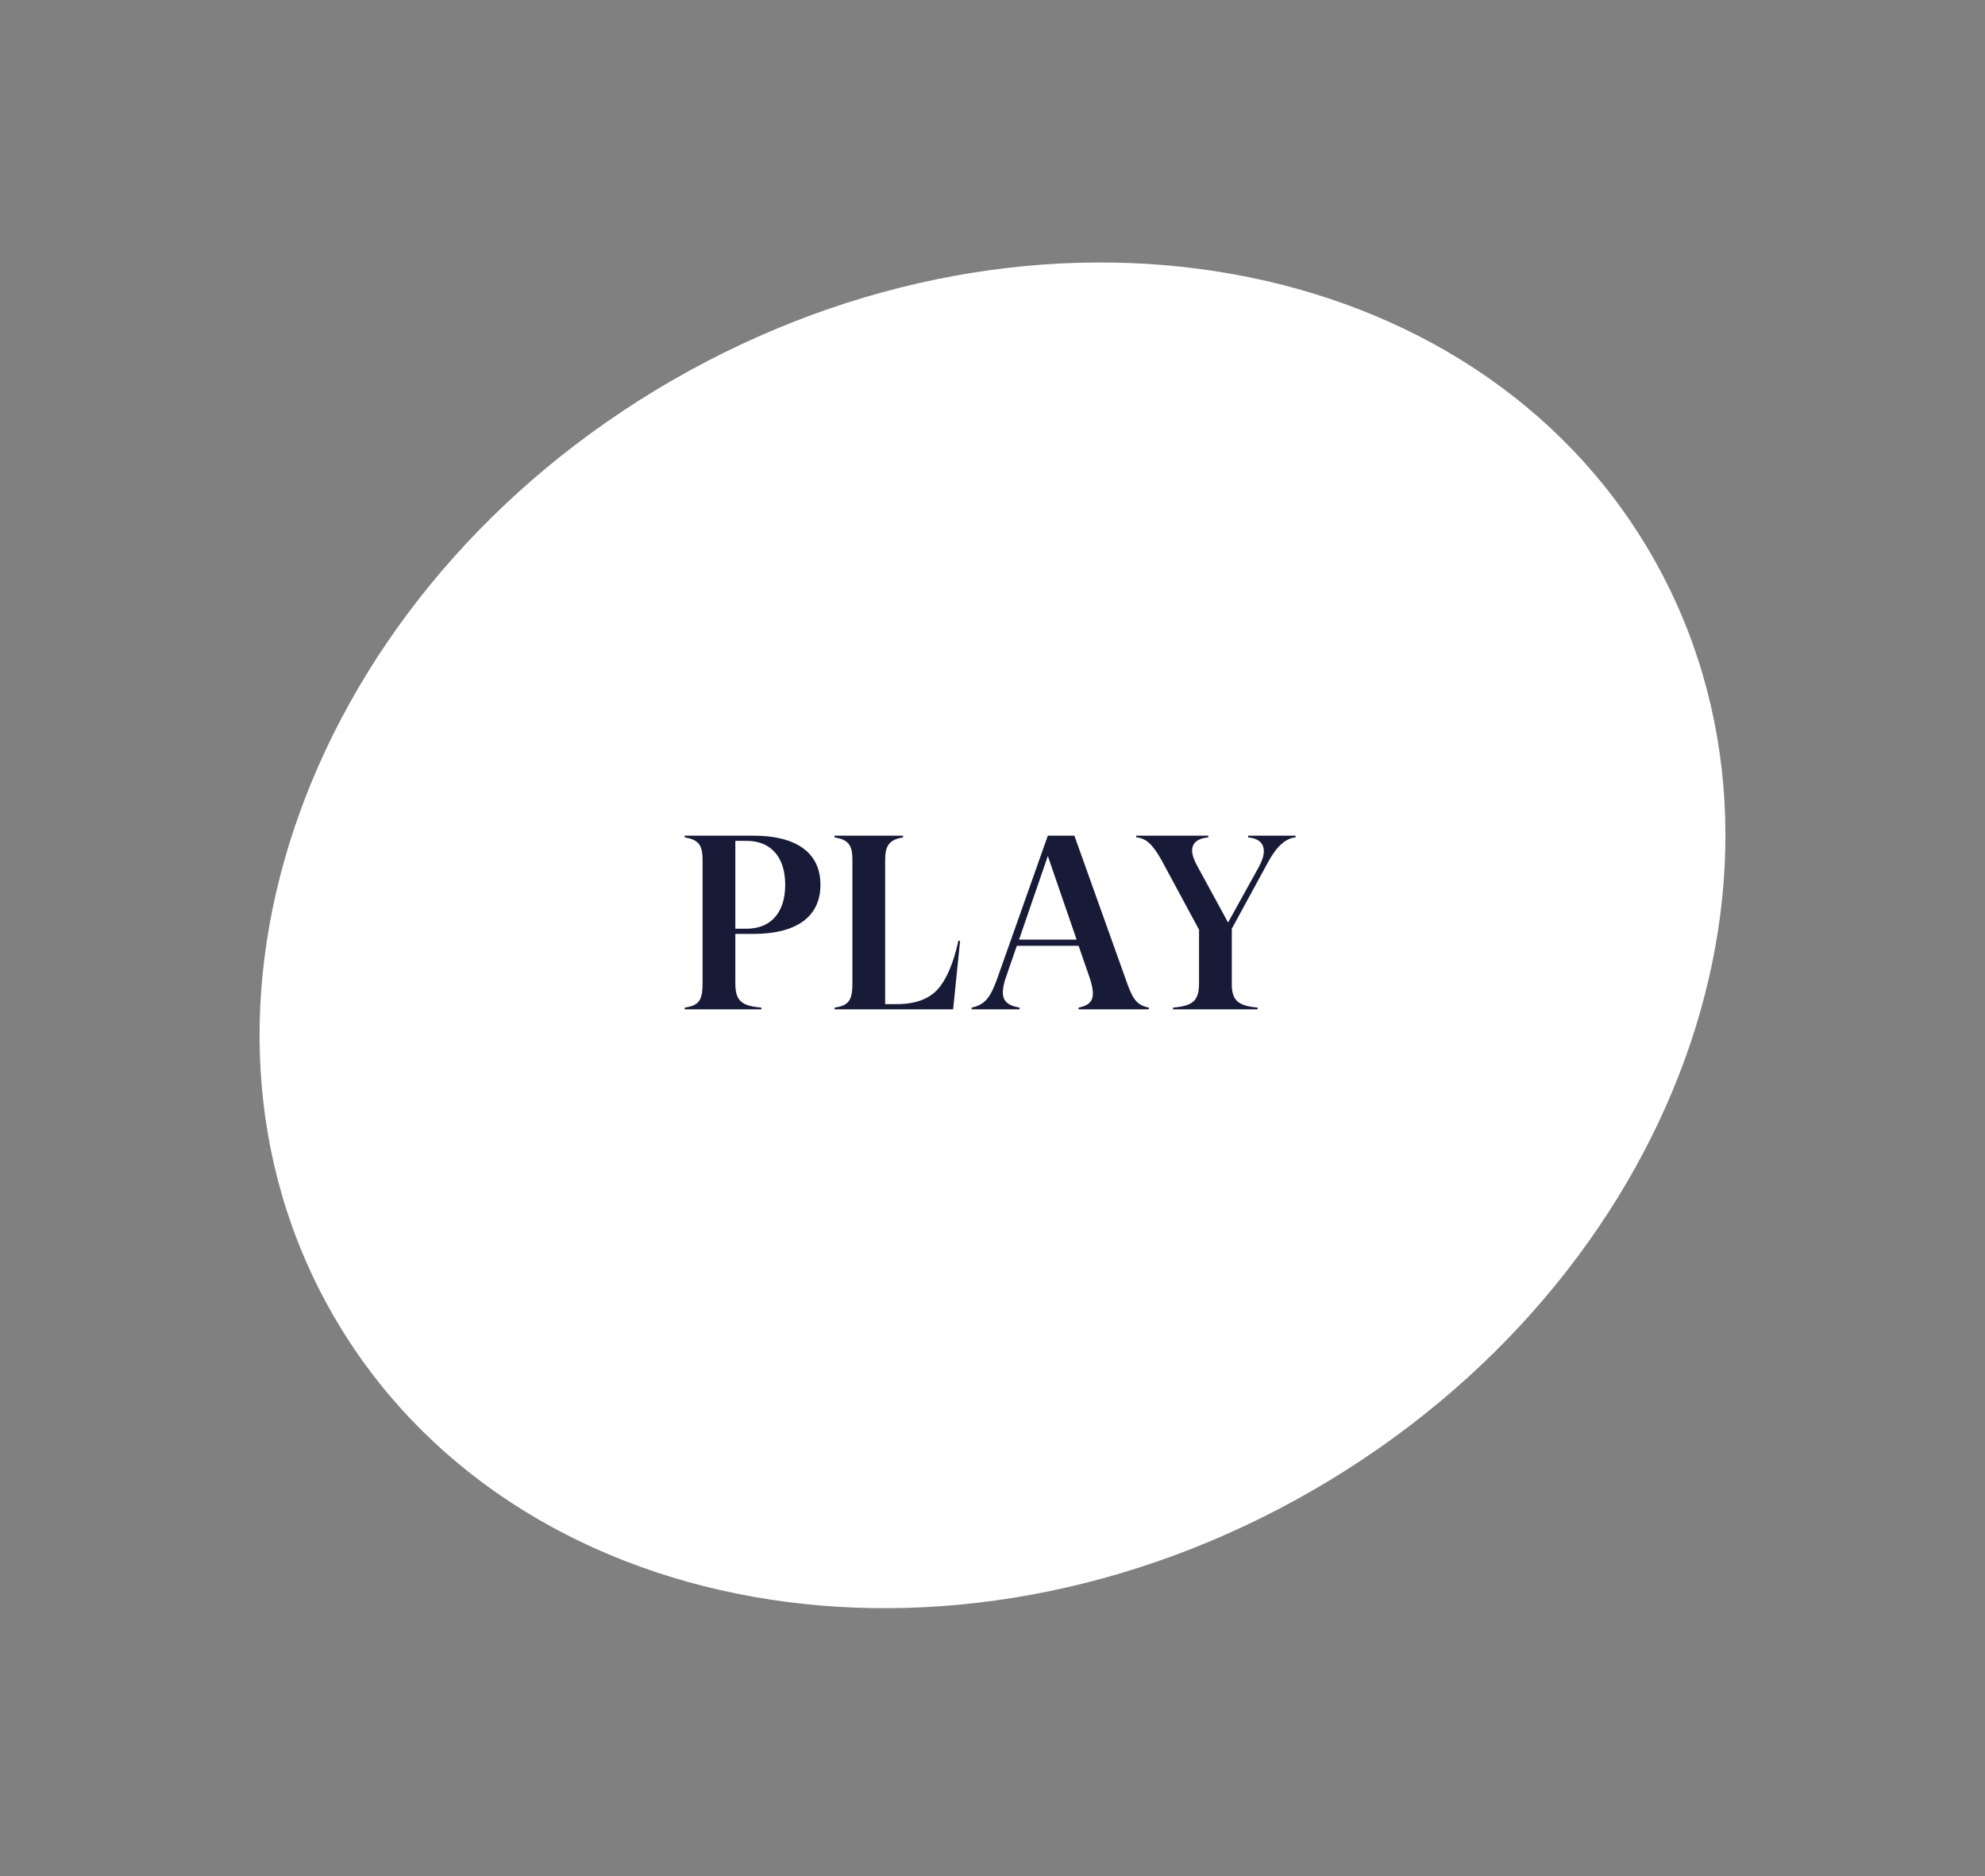 <svg width="128" height="121" viewBox="0 0 128 121" fill="none" xmlns="http://www.w3.org/2000/svg">
<rect x="0" y="0" width="128" height="121" fill="#808080" stroke="none"/>
<path d="M84.661 96.108C108.131 82.557 117.906 55.551 106.495 35.786C95.084 16.022 66.808 10.985 43.339 24.535C19.869 38.085 10.094 65.091 21.505 84.856C32.916 104.62 61.192 109.658 84.661 96.108Z" fill="white"/>
<path d="M48.585 60.229C51.289 60.229 52.905 59.173 52.905 57.061C52.905 54.949 51.289 53.893 48.585 53.893H44.153V54.005C45.033 54.149 45.305 54.485 45.305 55.445V63.429C45.305 64.533 45.049 64.853 44.153 64.981V65.093H49.097V64.981C47.769 64.869 47.417 64.517 47.417 63.381V60.229H48.585ZM48.153 54.229C49.689 54.229 50.633 55.253 50.633 57.061C50.633 58.869 49.689 59.893 48.153 59.893H47.417V54.229H48.153ZM61.798 60.677C61.478 62.133 61.031 63.173 60.471 63.797C59.895 64.437 59.014 64.757 57.831 64.757H57.078V55.445C57.078 54.533 57.35 54.149 58.23 54.005V53.893H53.815V54.005C54.694 54.149 54.967 54.485 54.967 55.445V63.429C54.967 64.533 54.711 64.853 53.815 64.981V65.093H61.462L61.91 60.677H61.798ZM69.28 53.893H67.568L64.288 63.157C63.856 64.357 63.488 64.805 62.656 64.981V65.093H65.744V64.981C64.768 64.805 64.448 64.405 64.816 63.173L65.568 60.997H69.552L70.272 63.077C70.672 64.309 70.496 64.789 69.552 64.981V65.093H74.08V64.981C73.36 64.837 73.072 64.501 72.688 63.429L69.28 53.893ZM67.568 55.205L69.424 60.597H65.712L67.568 55.205ZM80.487 54.005C81.159 54.069 81.495 54.373 81.495 54.901C81.495 55.189 81.383 55.525 81.175 55.909L79.191 59.493L77.159 55.765C76.967 55.397 76.871 55.093 76.871 54.869C76.871 54.357 77.223 54.069 77.911 54.005V53.893H73.271V54.005C73.911 54.053 74.343 54.469 74.919 55.509L77.319 59.957V63.381C77.319 64.517 76.967 64.869 75.639 64.981V65.093H81.095V64.981C79.879 64.869 79.479 64.549 79.431 63.605V59.893L81.767 55.605C82.311 54.597 82.903 54.053 83.543 54.005V53.893H80.487V54.005Z" fill="#171B37"/>
</svg>
